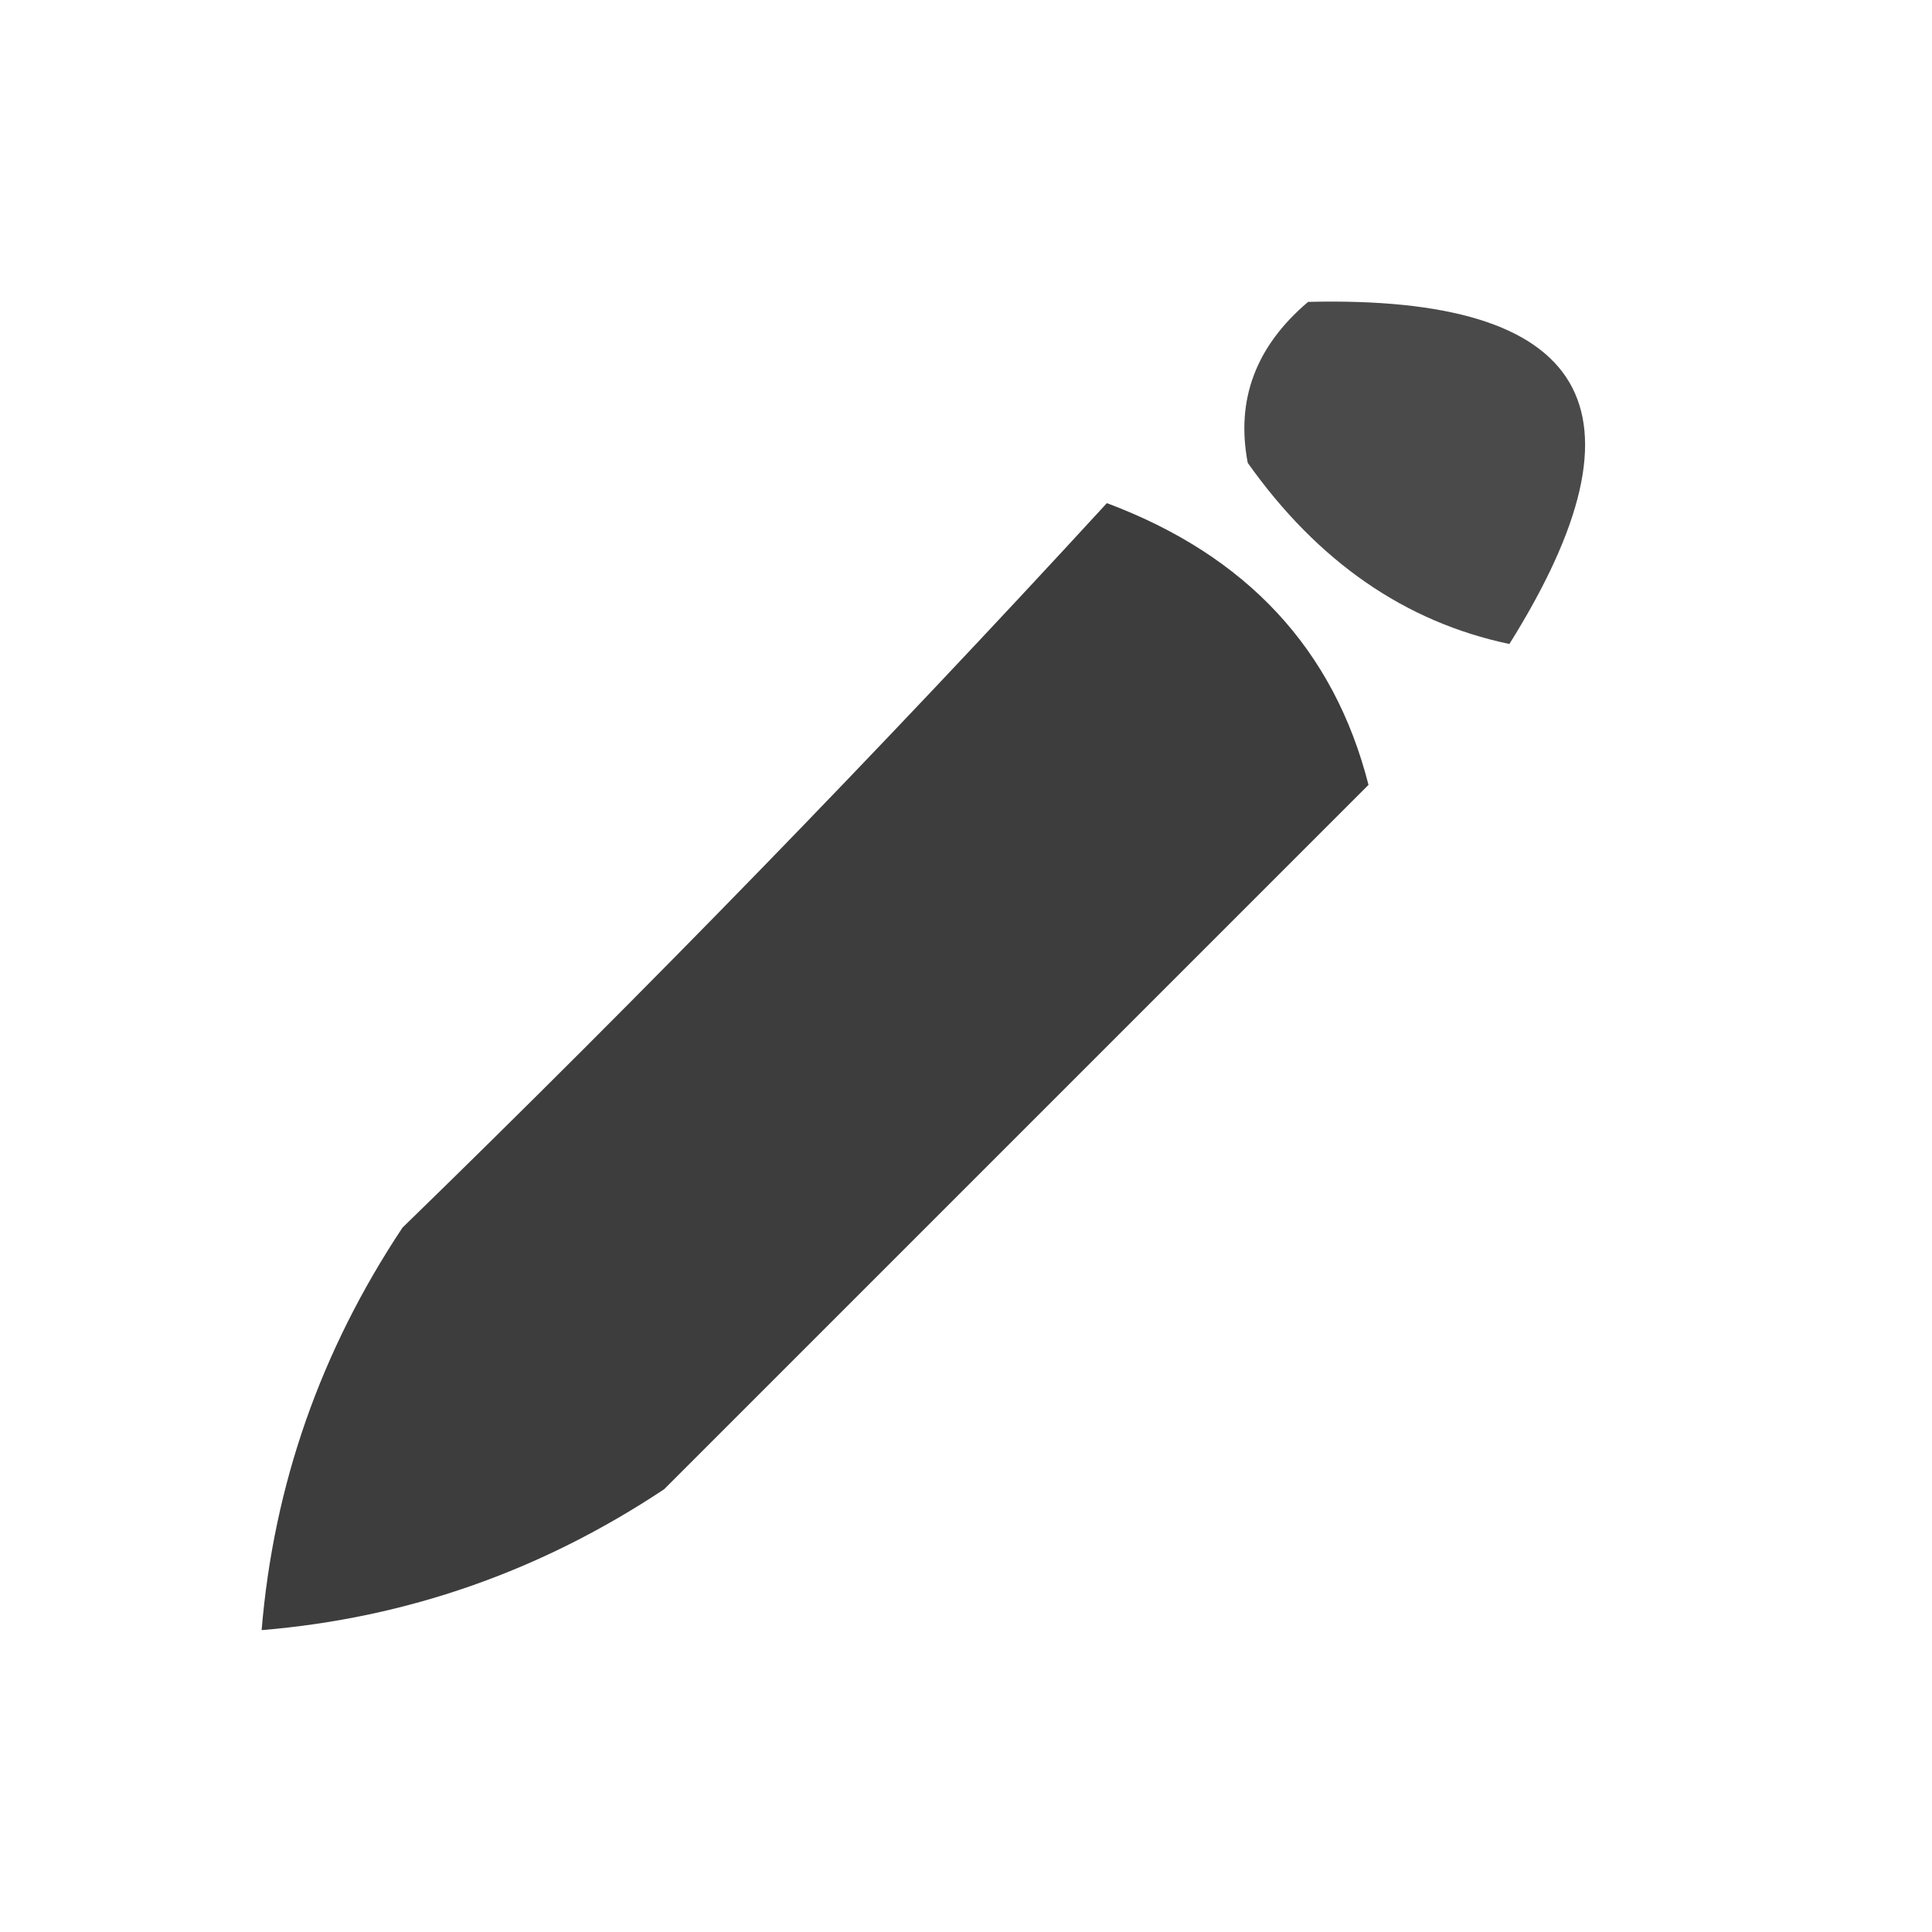 <?xml version="1.0" encoding="UTF-8"?>
<!DOCTYPE svg PUBLIC "-//W3C//DTD SVG 1.1//EN" "http://www.w3.org/Graphics/SVG/1.1/DTD/svg11.dtd">
<svg xmlns="http://www.w3.org/2000/svg" version="1.1" width="48px" height="48px" style="shape-rendering:geometricPrecision; text-rendering:geometricPrecision; image-rendering:optimizeQuality; fill-rule:evenodd; clip-rule:evenodd" xmlns:xlink="http://www.w3.org/1999/xlink">
<g><path style="opacity:0.708" fill="#000000" d="M 32.5,7.5 C 39.486,7.331 41.153,10.164 37.5,16C 34.907,15.454 32.74,13.954 31,11.5C 30.7,9.934 31.2,8.601 32.5,7.5 Z"/></g>
<g><path style="opacity:0.76" fill="#000000" d="M 27.5,12.5 C 30.975,13.802 33.142,16.135 34,19.5C 28.167,25.333 22.333,31.167 16.5,37C 13.439,39.035 10.105,40.201 6.5,40.5C 6.799,36.895 7.965,33.561 10,30.5C 16.036,24.631 21.869,18.631 27.5,12.5 Z"/></g>
</svg>
